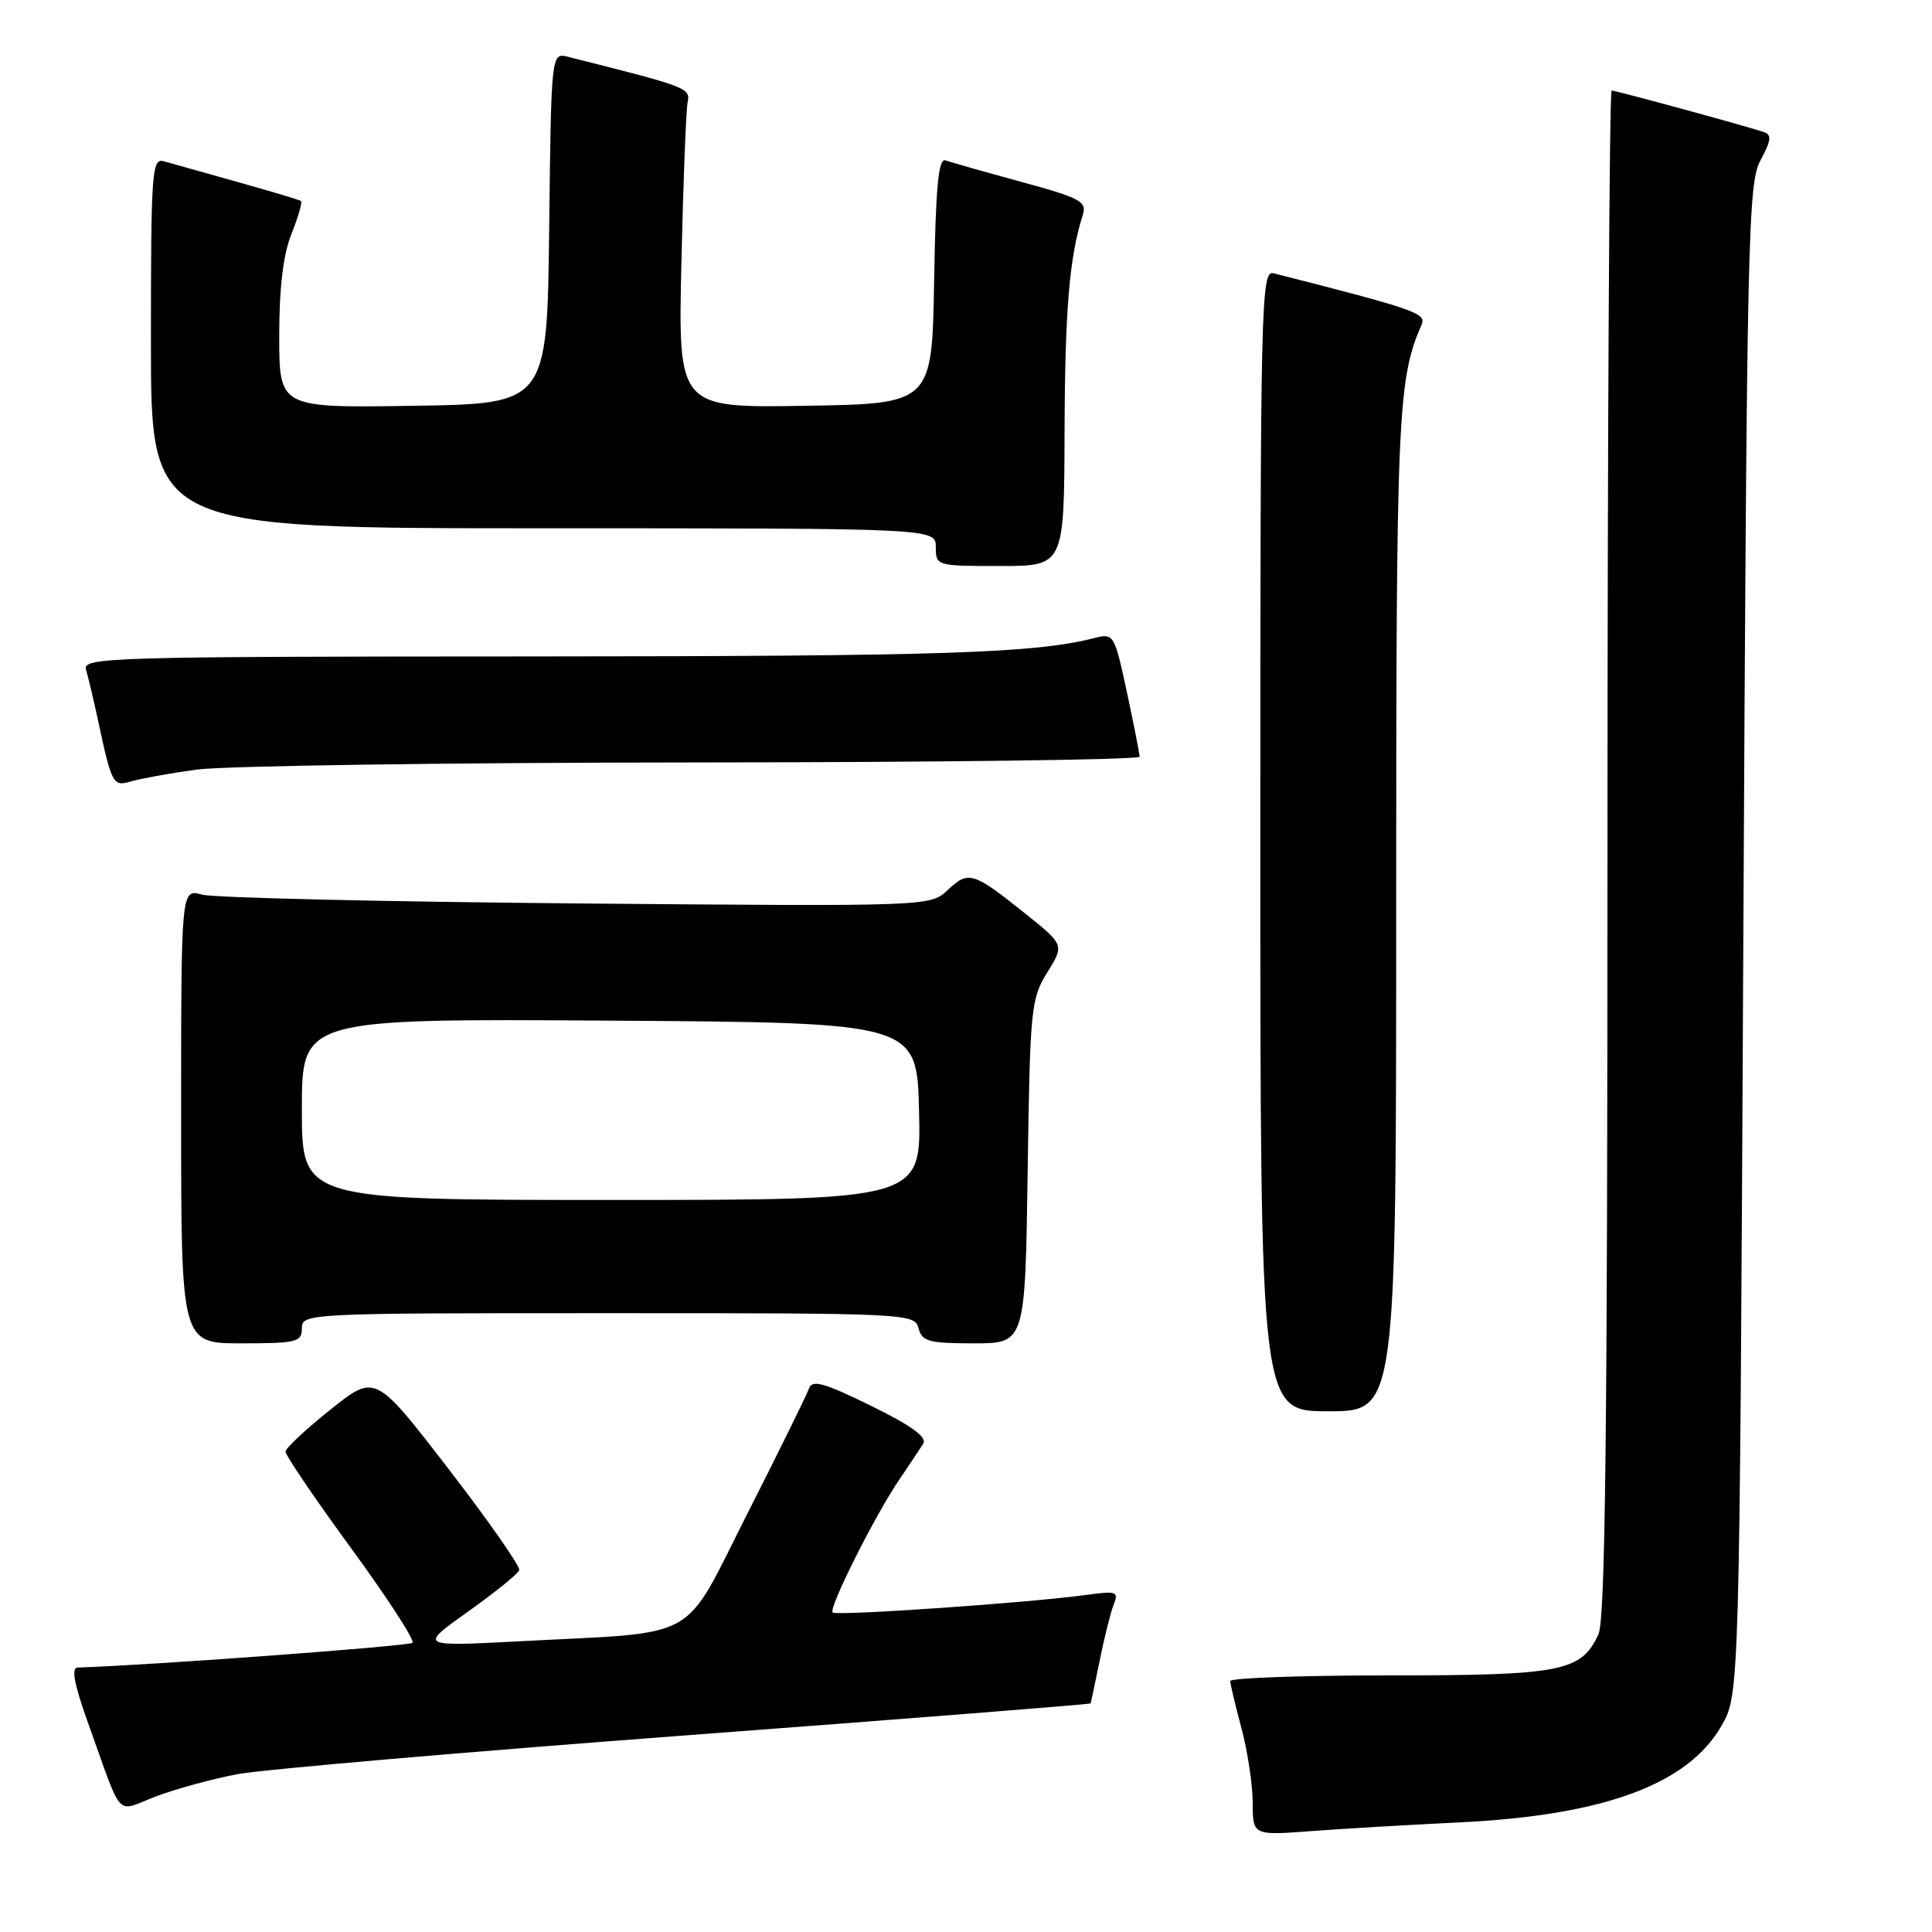 <?xml version="1.0" encoding="UTF-8" standalone="no"?>
<!DOCTYPE svg PUBLIC "-//W3C//DTD SVG 1.1//EN" "http://www.w3.org/Graphics/SVG/1.1/DTD/svg11.dtd" >
<svg xmlns="http://www.w3.org/2000/svg" xmlns:xlink="http://www.w3.org/1999/xlink" version="1.1" viewBox="0 0 256 256">
 <g >
 <path fill="currentColor"
d=" M 193.50 241.47 C 212.57 240.53 223.66 236.43 228.11 228.67 C 230.50 224.50 230.50 224.50 231.00 124.50 C 231.47 30.95 231.62 24.29 233.28 21.23 C 234.66 18.71 234.78 17.86 233.78 17.52 C 231.58 16.76 214.14 12.00 213.55 12.00 C 213.25 12.00 213.00 57.43 213.00 112.95 C 213.00 189.09 212.71 214.55 211.81 216.53 C 209.55 221.49 206.95 222.00 184.05 222.00 C 172.47 222.00 163.01 222.34 163.01 222.75 C 163.02 223.16 163.69 225.97 164.50 229.00 C 165.31 232.03 165.98 236.46 165.99 238.85 C 166.00 243.21 166.00 243.21 173.75 242.63 C 178.01 242.31 186.90 241.79 193.50 241.47 Z  M 31.50 235.08 C 34.80 234.47 61.55 232.15 90.95 229.94 C 120.36 227.73 144.45 225.83 144.51 225.71 C 144.56 225.60 145.10 223.03 145.72 220.00 C 146.33 216.97 147.16 213.65 147.57 212.61 C 148.26 210.89 147.94 210.78 143.91 211.34 C 136.44 212.37 110.82 214.15 110.33 213.66 C 109.76 213.09 115.96 200.74 119.20 196.00 C 120.51 194.07 121.93 191.94 122.34 191.27 C 122.86 190.42 120.70 188.86 115.40 186.27 C 109.12 183.19 107.61 182.78 107.19 184.00 C 106.90 184.82 103.25 192.25 99.07 200.49 C 90.29 217.81 93.16 216.19 69.00 217.47 C 55.50 218.18 55.50 218.18 62.00 213.56 C 65.58 211.01 68.64 208.54 68.80 208.06 C 68.97 207.58 64.74 201.53 59.41 194.61 C 49.72 182.04 49.72 182.04 43.80 186.77 C 40.54 189.37 37.86 191.88 37.83 192.33 C 37.80 192.79 41.70 198.55 46.51 205.13 C 51.32 211.70 54.98 217.35 54.66 217.68 C 54.22 218.12 19.55 220.68 10.27 220.96 C 9.42 220.99 9.85 223.24 11.65 228.25 C 16.39 241.42 15.18 240.12 20.70 238.02 C 23.34 237.02 28.20 235.70 31.50 235.08 Z  M 185.00 120.72 C 185.00 54.62 185.19 50.34 188.38 42.98 C 189.02 41.51 187.39 40.95 168.75 36.21 C 167.09 35.79 167.00 39.86 167.00 111.38 C 167.00 187.00 167.00 187.00 176.00 187.00 C 185.00 187.00 185.00 187.00 185.00 120.72 Z  M 40.00 176.00 C 40.00 174.03 40.67 174.00 80.59 174.00 C 120.35 174.00 121.20 174.04 121.71 176.00 C 122.17 177.75 123.07 178.00 129.03 178.00 C 135.84 178.00 135.84 178.00 136.17 155.25 C 136.48 133.64 136.61 132.32 138.77 128.85 C 141.04 125.20 141.04 125.20 135.77 120.99 C 128.93 115.52 128.33 115.34 125.58 117.93 C 123.25 120.11 123.25 120.11 76.38 119.71 C 50.59 119.48 28.26 118.96 26.75 118.54 C 24.00 117.77 24.00 117.77 24.00 147.88 C 24.00 178.00 24.00 178.00 32.00 178.00 C 39.33 178.00 40.00 177.83 40.00 176.00 Z  M 26.00 101.98 C 29.58 101.48 59.16 101.05 91.75 101.03 C 124.34 101.01 151.00 100.67 151.00 100.27 C 151.00 99.87 150.24 96.02 149.32 91.71 C 147.68 84.08 147.57 83.89 145.07 84.53 C 137.18 86.56 124.97 86.96 70.68 86.98 C 14.18 87.00 10.89 87.10 11.40 88.75 C 11.69 89.71 12.41 92.75 13.00 95.50 C 14.81 103.95 14.98 104.25 17.35 103.54 C 18.53 103.19 22.42 102.48 26.00 101.98 Z  M 141.06 57.25 C 141.11 41.05 141.70 34.03 143.47 28.50 C 144.04 26.70 143.19 26.24 135.30 24.09 C 130.46 22.77 125.95 21.49 125.28 21.25 C 124.35 20.91 123.98 24.77 123.78 37.15 C 123.50 53.50 123.50 53.50 106.67 53.77 C 89.85 54.05 89.85 54.05 90.29 34.77 C 90.53 24.17 90.90 14.64 91.11 13.59 C 91.50 11.65 91.21 11.54 75.27 7.53 C 73.04 6.97 73.04 6.97 72.77 30.24 C 72.50 53.50 72.50 53.50 54.75 53.77 C 37.00 54.05 37.00 54.05 37.00 44.54 C 37.00 38.10 37.52 33.73 38.63 30.98 C 39.52 28.74 40.08 26.79 39.88 26.63 C 39.67 26.48 35.90 25.35 31.50 24.12 C 27.10 22.89 22.71 21.66 21.75 21.38 C 20.12 20.90 20.00 22.51 20.00 45.43 C 20.00 70.00 20.00 70.00 72.00 70.00 C 124.00 70.00 124.00 70.00 124.00 72.50 C 124.00 74.97 124.10 75.00 132.50 75.00 C 141.00 75.00 141.00 75.00 141.06 57.25 Z  M 40.00 146.99 C 40.00 134.98 40.00 134.98 80.75 135.24 C 121.50 135.50 121.50 135.50 121.78 147.25 C 122.06 159.00 122.06 159.00 81.03 159.00 C 40.00 159.00 40.00 159.00 40.00 146.99 Z "/>
</g>
</svg>